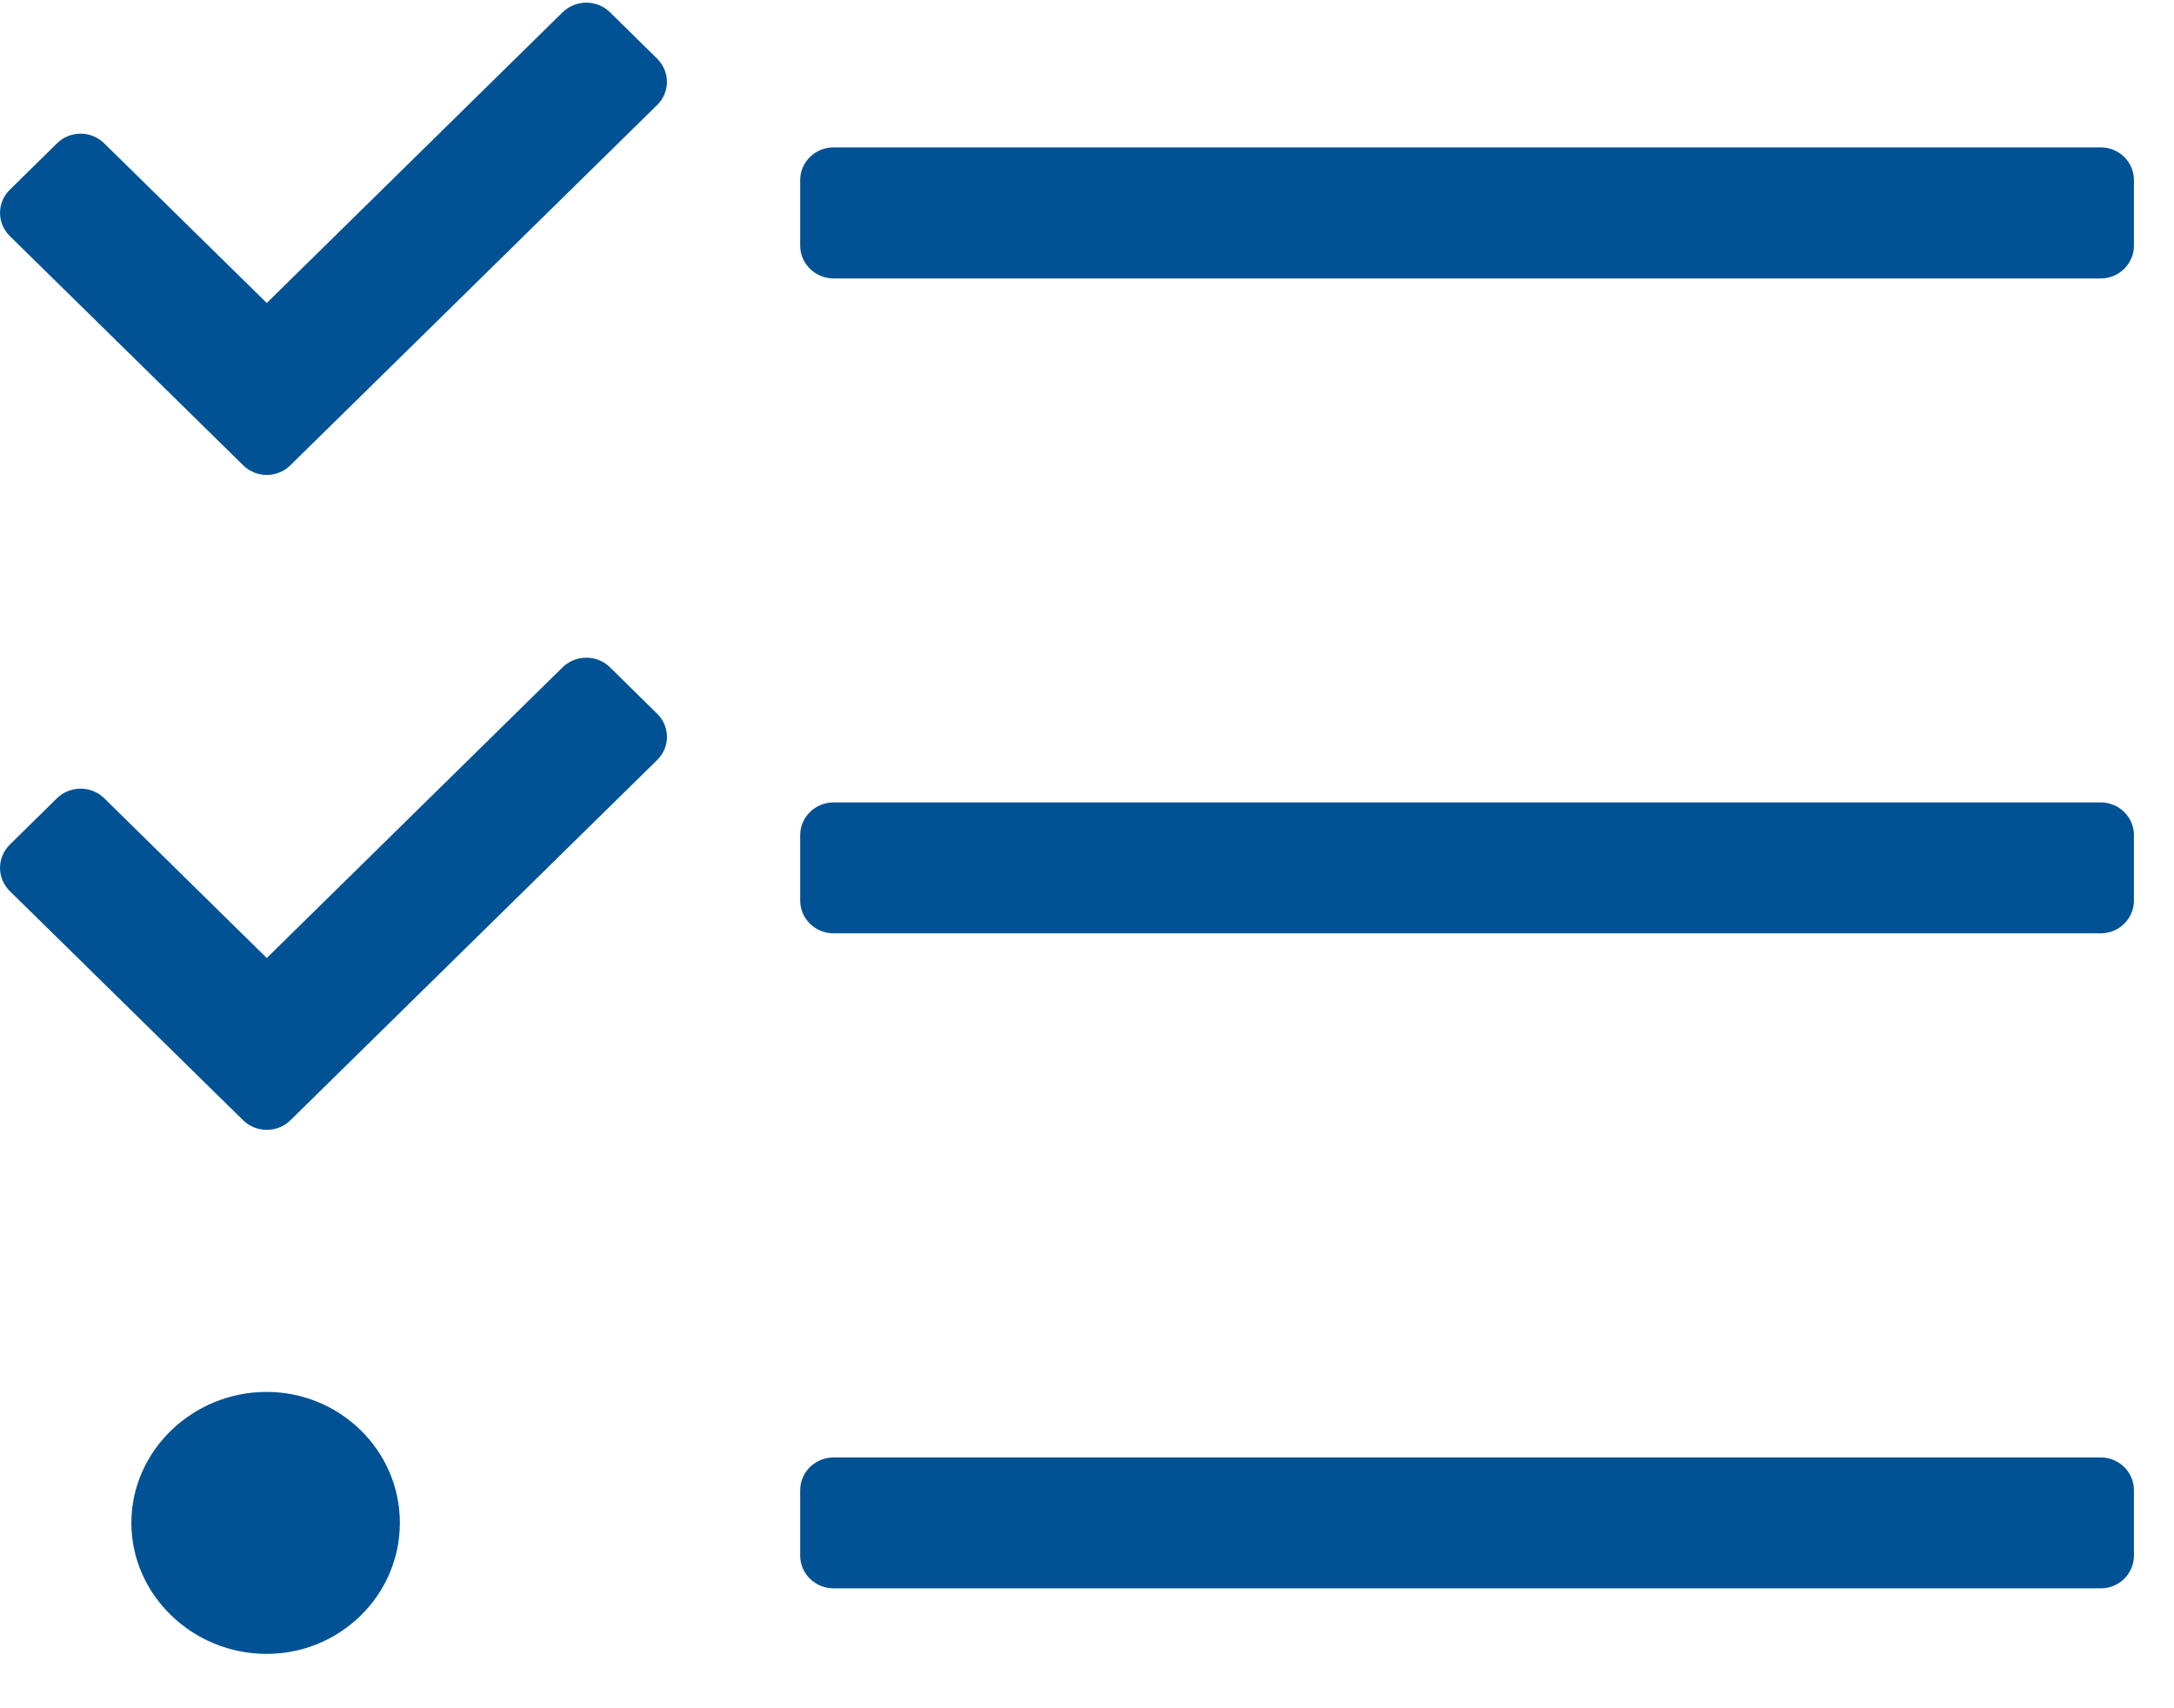 ﻿<?xml version="1.0" encoding="utf-8"?>
<svg version="1.1" xmlns:xlink="http://www.w3.org/1999/xlink" width="14px" height="11px" xmlns="http://www.w3.org/2000/svg">
  <g transform="matrix(1 0 0 1 -229 -320 )">
    <path d="M 0.063 5.738  C 0.063 5.738  1.566 7.214  1.566 7.214  C 1.65 7.296  1.786 7.296  1.87 7.214  C 1.87 7.214  4.232 4.894  4.232 4.894  C 4.272 4.855  4.295 4.801  4.295 4.745  C 4.295 4.689  4.272 4.635  4.232 4.596  C 4.232 4.596  3.928 4.297  3.928 4.297  C 3.888 4.257  3.833 4.235  3.776 4.235  C 3.719 4.235  3.664 4.257  3.623 4.297  C 3.623 4.297  1.718 6.169  1.718 6.169  C 1.718 6.169  0.671 5.14  0.671 5.14  C 0.587 5.058  0.451 5.058  0.367 5.14  C 0.367 5.14  0.063 5.439  0.063 5.439  C 0.023 5.479  9.94914511231585E-05 5.533  9.94914511232271E-05 5.589  C 9.94914511232956E-05 5.645  0.023 5.698  0.063 5.738  Z M 1.716 10.65  C 2.19 10.65  2.575 10.272  2.575 9.806  C 2.575 9.341  2.19 8.963  1.716 8.963  C 1.242 8.963  0.846 9.341  0.846 9.806  C 0.846 10.272  1.242 10.65  1.716 10.65  Z M 1.566 2.996  C 1.65 3.079  1.786 3.079  1.87 2.996  C 1.87 2.996  4.232 0.676  4.232 0.676  C 4.272 0.637  4.295 0.583  4.295 0.527  C 4.295 0.471  4.272 0.418  4.232 0.378  C 4.232 0.378  3.928 0.079  3.928 0.079  C 3.888 0.039  3.833 0.017  3.776 0.017  C 3.719 0.017  3.664 0.039  3.623 0.079  C 3.623 0.079  1.718 1.951  1.718 1.951  C 1.718 1.951  0.671 0.923  0.671 0.923  C 0.587 0.84  0.451 0.84  0.367 0.923  C 0.367 0.923  0.063 1.222  0.063 1.222  C 0.023 1.261  9.94914511236145E-05 1.315  9.94914511236085E-05 1.371  C 9.94914511236026E-05 1.427  0.023 1.48  0.063 1.52  C 0.063 1.52  1.566 2.996  1.566 2.996  Z M 5.368 10.228  C 5.368 10.228  13.528 10.228  13.528 10.228  C 13.646 10.228  13.742 10.134  13.742 10.017  C 13.742 10.017  13.742 9.596  13.742 9.596  C 13.742 9.479  13.646 9.385  13.528 9.385  C 13.528 9.385  5.368 9.385  5.368 9.385  C 5.25 9.385  5.153 9.479  5.153 9.596  C 5.153 9.596  5.153 10.017  5.153 10.017  C 5.153 10.134  5.25 10.228  5.368 10.228  Z M 13.528 1.793  C 13.646 1.793  13.742 1.698  13.742 1.582  C 13.742 1.582  13.742 1.16  13.742 1.16  C 13.742 1.043  13.646 0.949  13.528 0.949  C 13.528 0.949  5.368 0.949  5.368 0.949  C 5.25 0.949  5.153 1.043  5.153 1.16  C 5.153 1.16  5.153 1.582  5.153 1.582  C 5.153 1.698  5.25 1.793  5.368 1.793  C 5.368 1.793  13.528 1.793  13.528 1.793  Z M 13.742 5.799  C 13.742 5.799  13.742 5.378  13.742 5.378  C 13.742 5.261  13.646 5.167  13.528 5.167  C 13.528 5.167  5.368 5.167  5.368 5.167  C 5.25 5.167  5.153 5.261  5.153 5.378  C 5.153 5.378  5.153 5.799  5.153 5.799  C 5.153 5.916  5.25 6.01  5.368 6.01  C 5.368 6.01  13.528 6.01  13.528 6.01  C 13.646 6.01  13.742 5.916  13.742 5.799  Z " fill-rule="nonzero" fill="#015295" stroke="none" transform="matrix(1 0 0 1 229 320 )" />
  </g>
</svg>